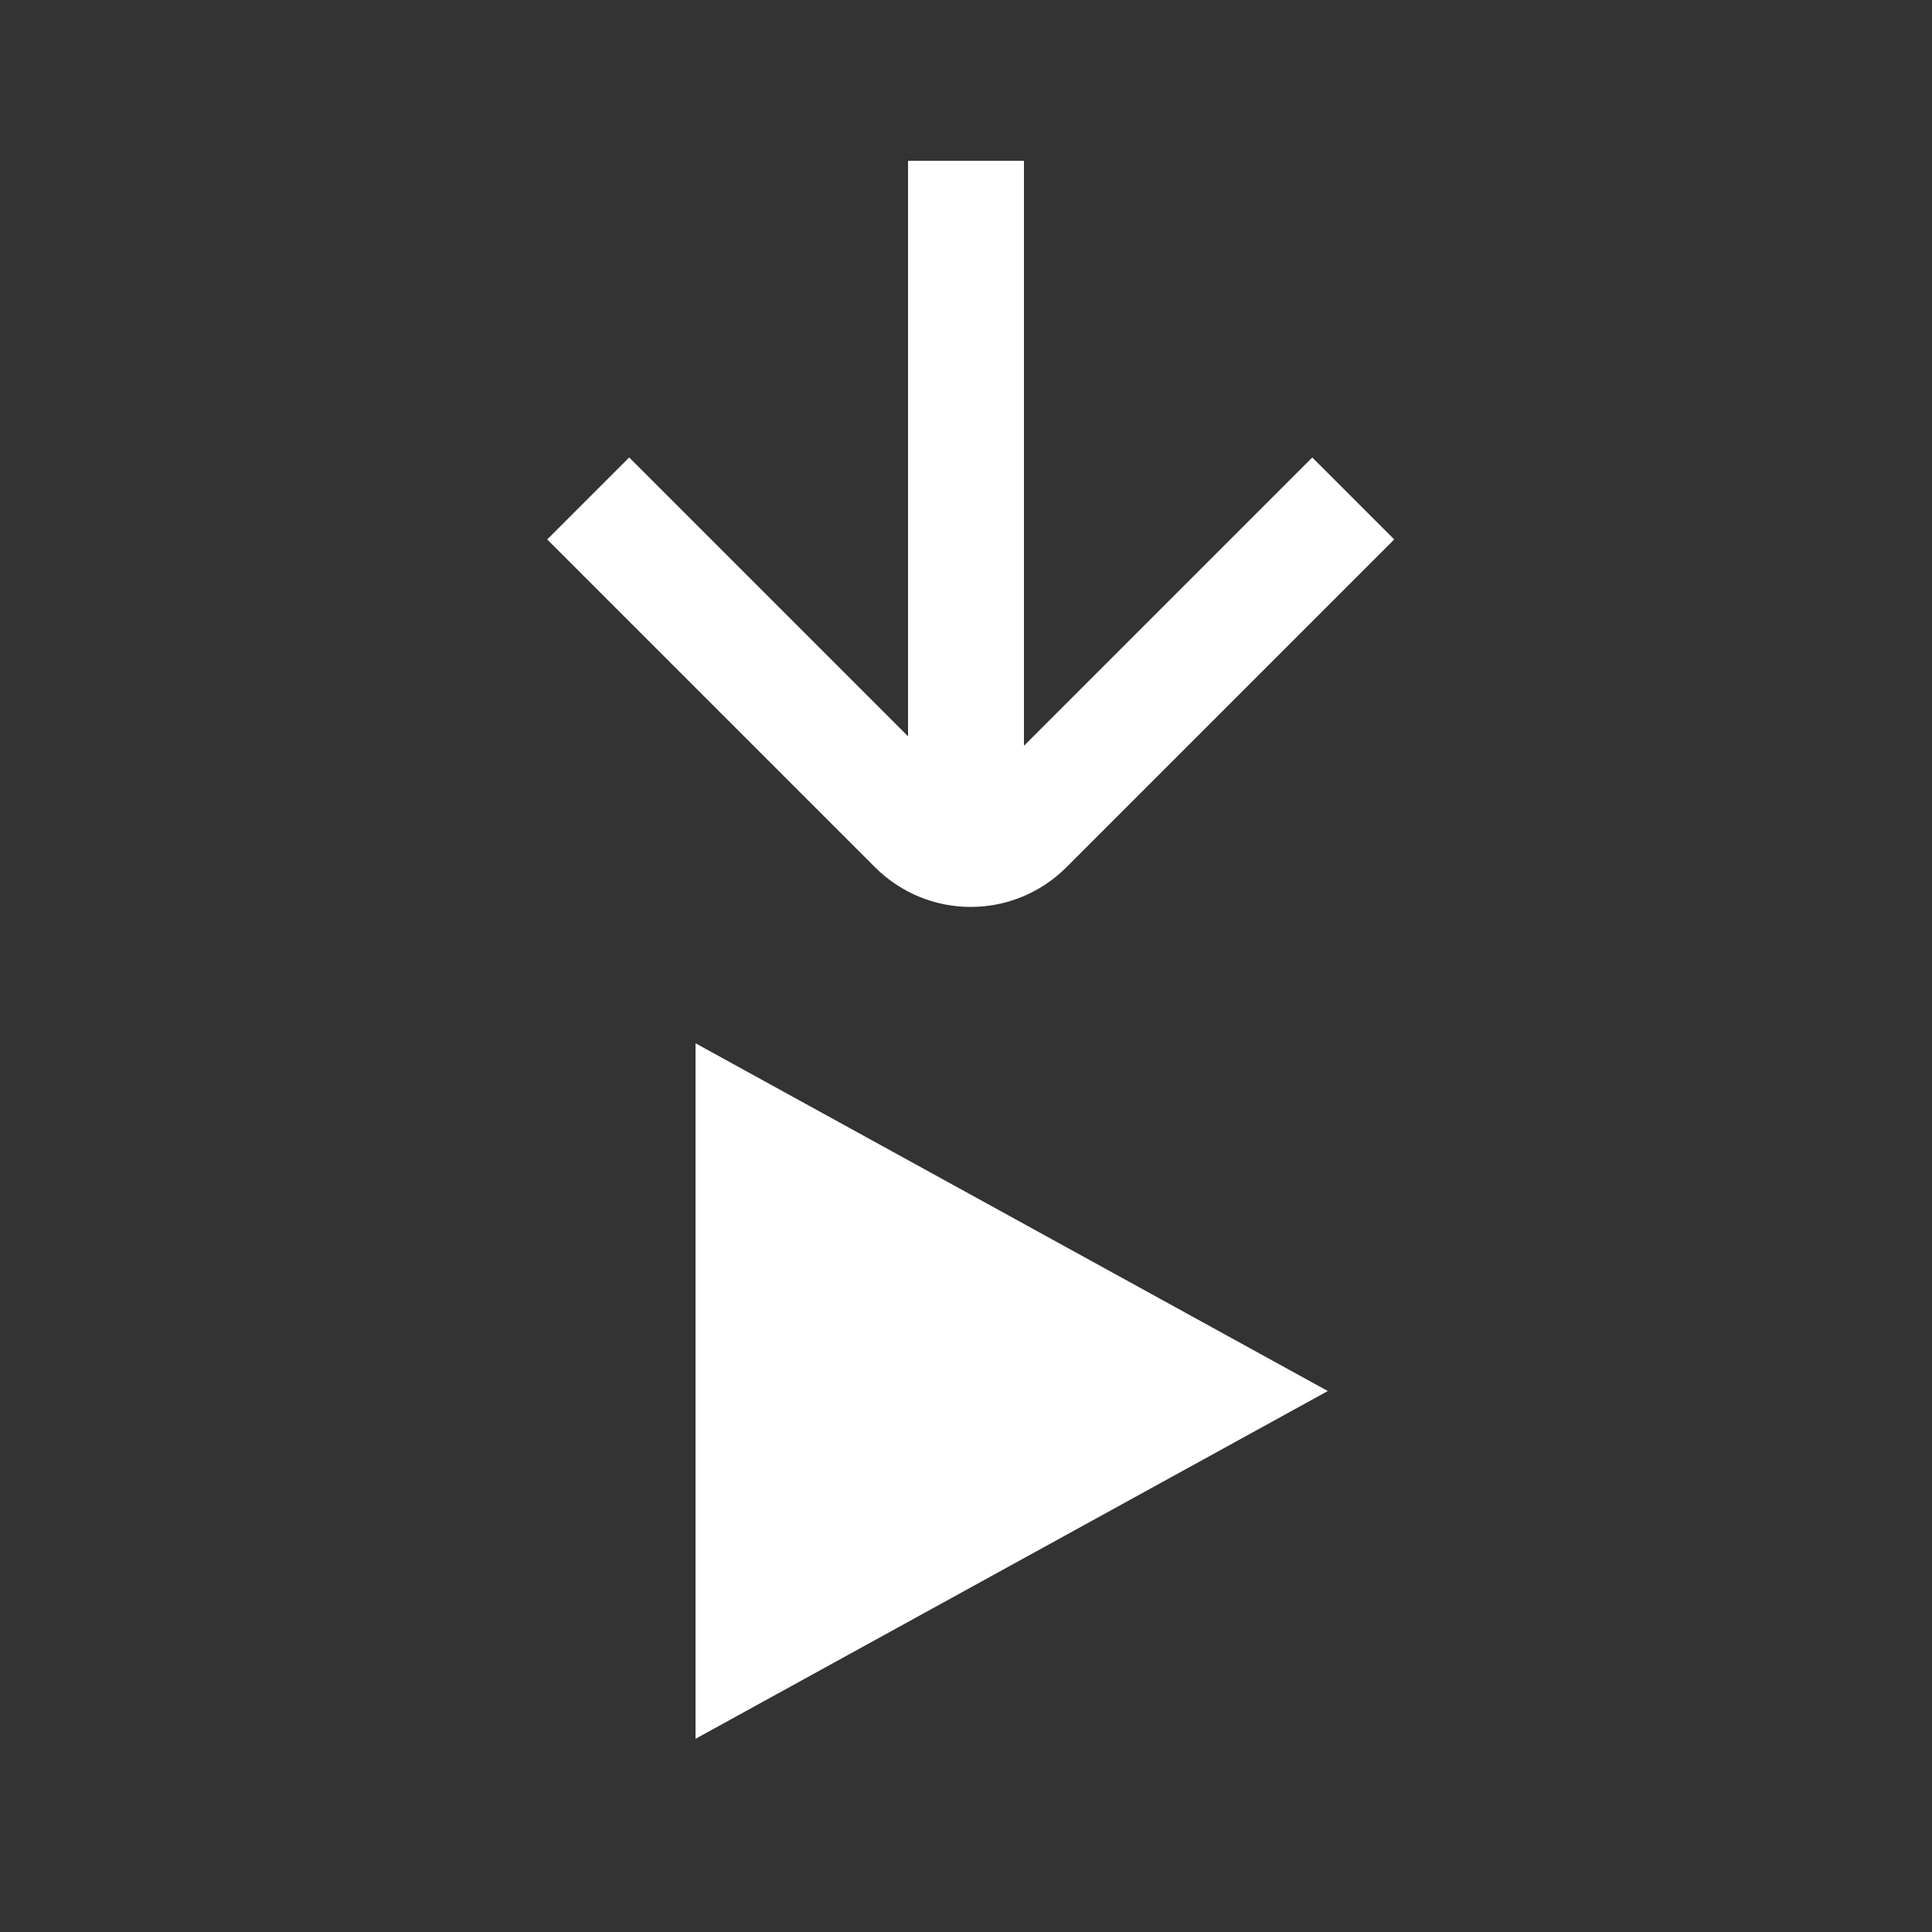 <?xml version="1.0" encoding="UTF-8"?>
<svg width="25px" height="25px" viewBox="0 0 25 25" version="1.1" xmlns="http://www.w3.org/2000/svg" xmlns:xlink="http://www.w3.org/1999/xlink">
    <rect x="0" y="0" width="25" height="25" fill="#333333" stroke="none"/>
    <title>icons/arrow-down-play</title>
    <g id="icons/arrow-down-play" stroke="none" stroke-width="1" fill="none" fill-rule="evenodd">
        <g id="Group" transform="translate(7.611, 1.5)" stroke="#FFFFFF" stroke-width="1.5">
            <line x1="4.889" y1="9.081" x2="4.889" y2="0.581" id="Path-27"></line>
            <path d="M1.45,1.45 L1.45,7.45 C1.45,8.002 1.897,8.45 2.45,8.45 L8.45,8.45 L8.45,8.45" id="Path-21" transform="translate(4.95, 4.95) rotate(-45) translate(-4.95, -4.95)"></path>
        </g>
        <polygon id="Combined-Shape" fill="#FFFFFF" points="9 13.5 17.182 18 9 22.5"></polygon>
    </g>
</svg>